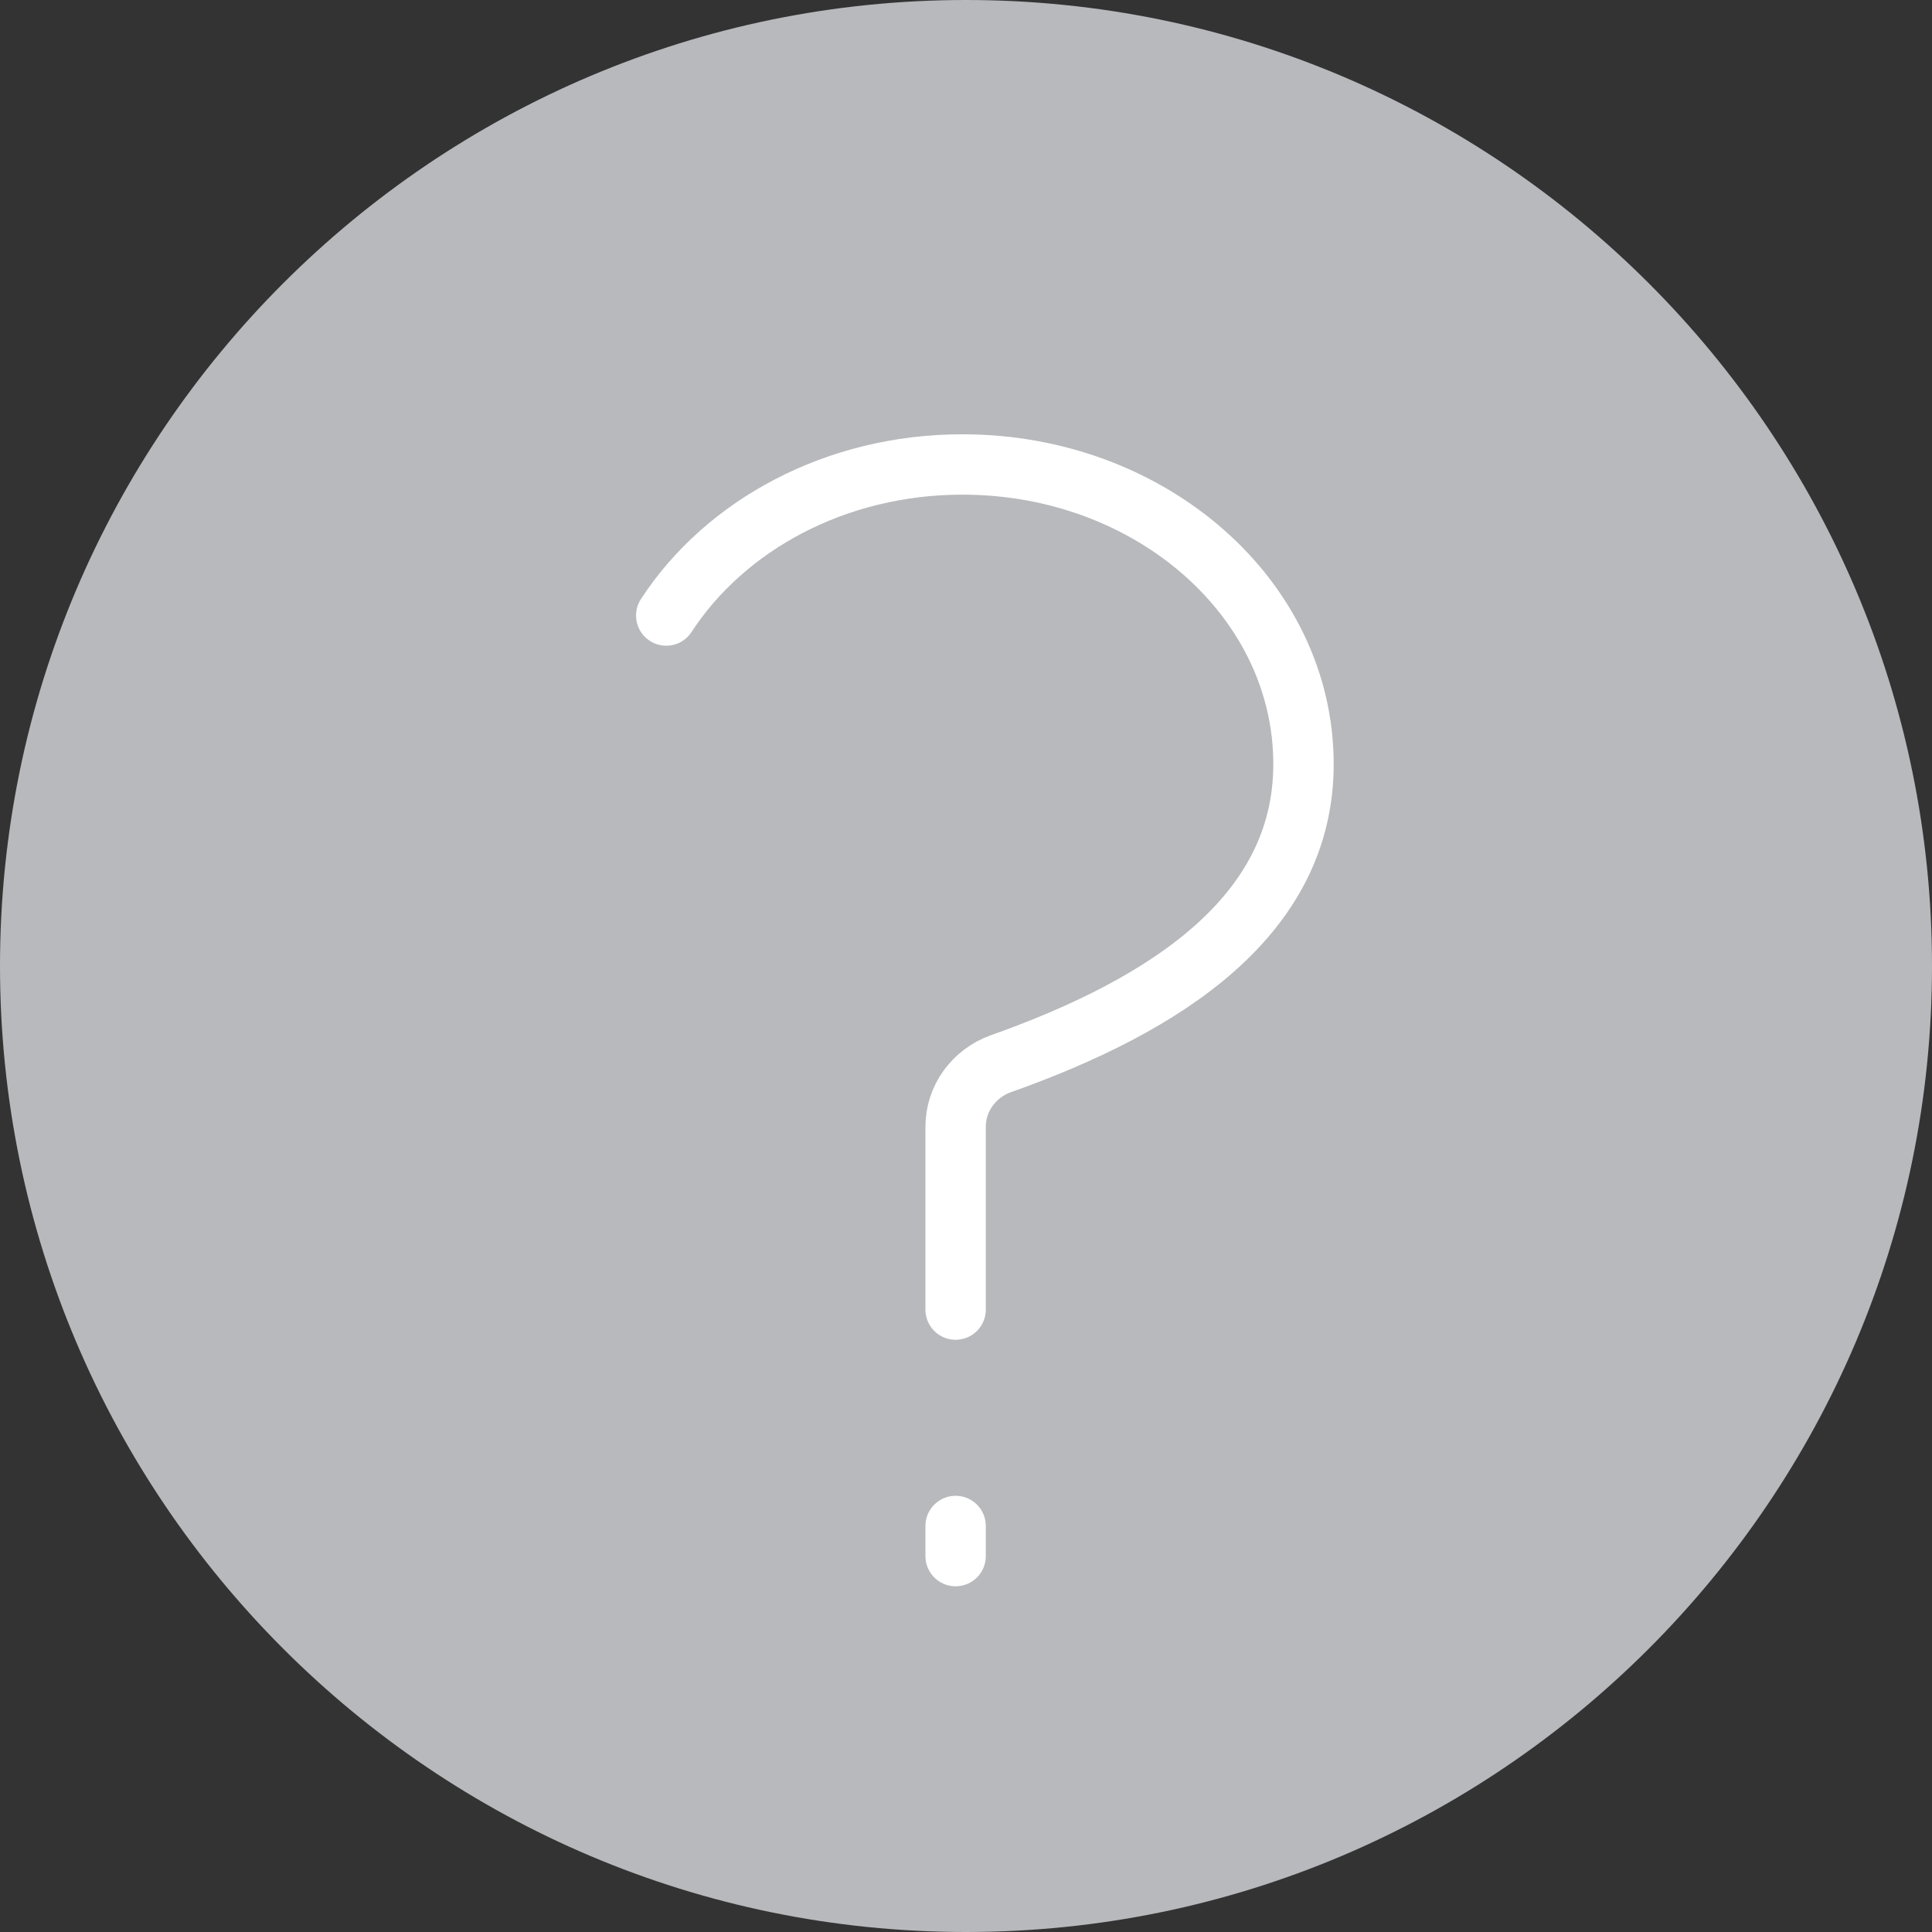 <?xml version="1.0" encoding="UTF-8"?>
<svg width="32px" height="32px" viewBox="0 0 32 32" version="1.1" xmlns="http://www.w3.org/2000/svg" xmlns:xlink="http://www.w3.org/1999/xlink">
    <rect x="0" y="0" width="32" height="32" fill="#333333" stroke="none"/>
    <!-- Generator: Sketch 46.2 (44496) - http://www.bohemiancoding.com/sketch -->
    <title>Questionmark (grey)</title>
    <desc>Created with Sketch.</desc>
    <defs></defs>
    <g id="Symbols" stroke="none" stroke-width="1" fill="none" fill-rule="evenodd">
        <g id="Questionmark-(grey)">
            <g id="Group-13">
                <g id="Group-11">
                    <path d="M0,15.999 C0,24.822 7.177,32 16,32 C24.823,32 32,24.822 32,15.999 C32,7.177 24.823,0 16,0 C7.177,0 0,7.177 0,15.999 Z" id="Stroke-1" fill="#B7B9BC"></path>
                    <g id="Group-8" transform="translate(11, 7)" stroke-linecap="round" stroke="#FFFFFF" stroke-linejoin="round">
                        <g id="Group">
                            <path d="M4.828,18.774 L4.828,18.275" id="Stroke-3"></path>
                            <path d="M4.828,14.691 L4.828,11.663 C4.828,11.194 5.13,10.778 5.579,10.618 C8.313,9.648 10.59,8.17 10.59,5.656 C10.59,2.915 8.061,0.693 4.941,0.693 C2.84,0.693 1.009,1.7 0.035,3.195" id="Stroke-5"></path>
                        </g>
                    </g>
                </g>
            </g>
        </g>
    </g>
</svg>